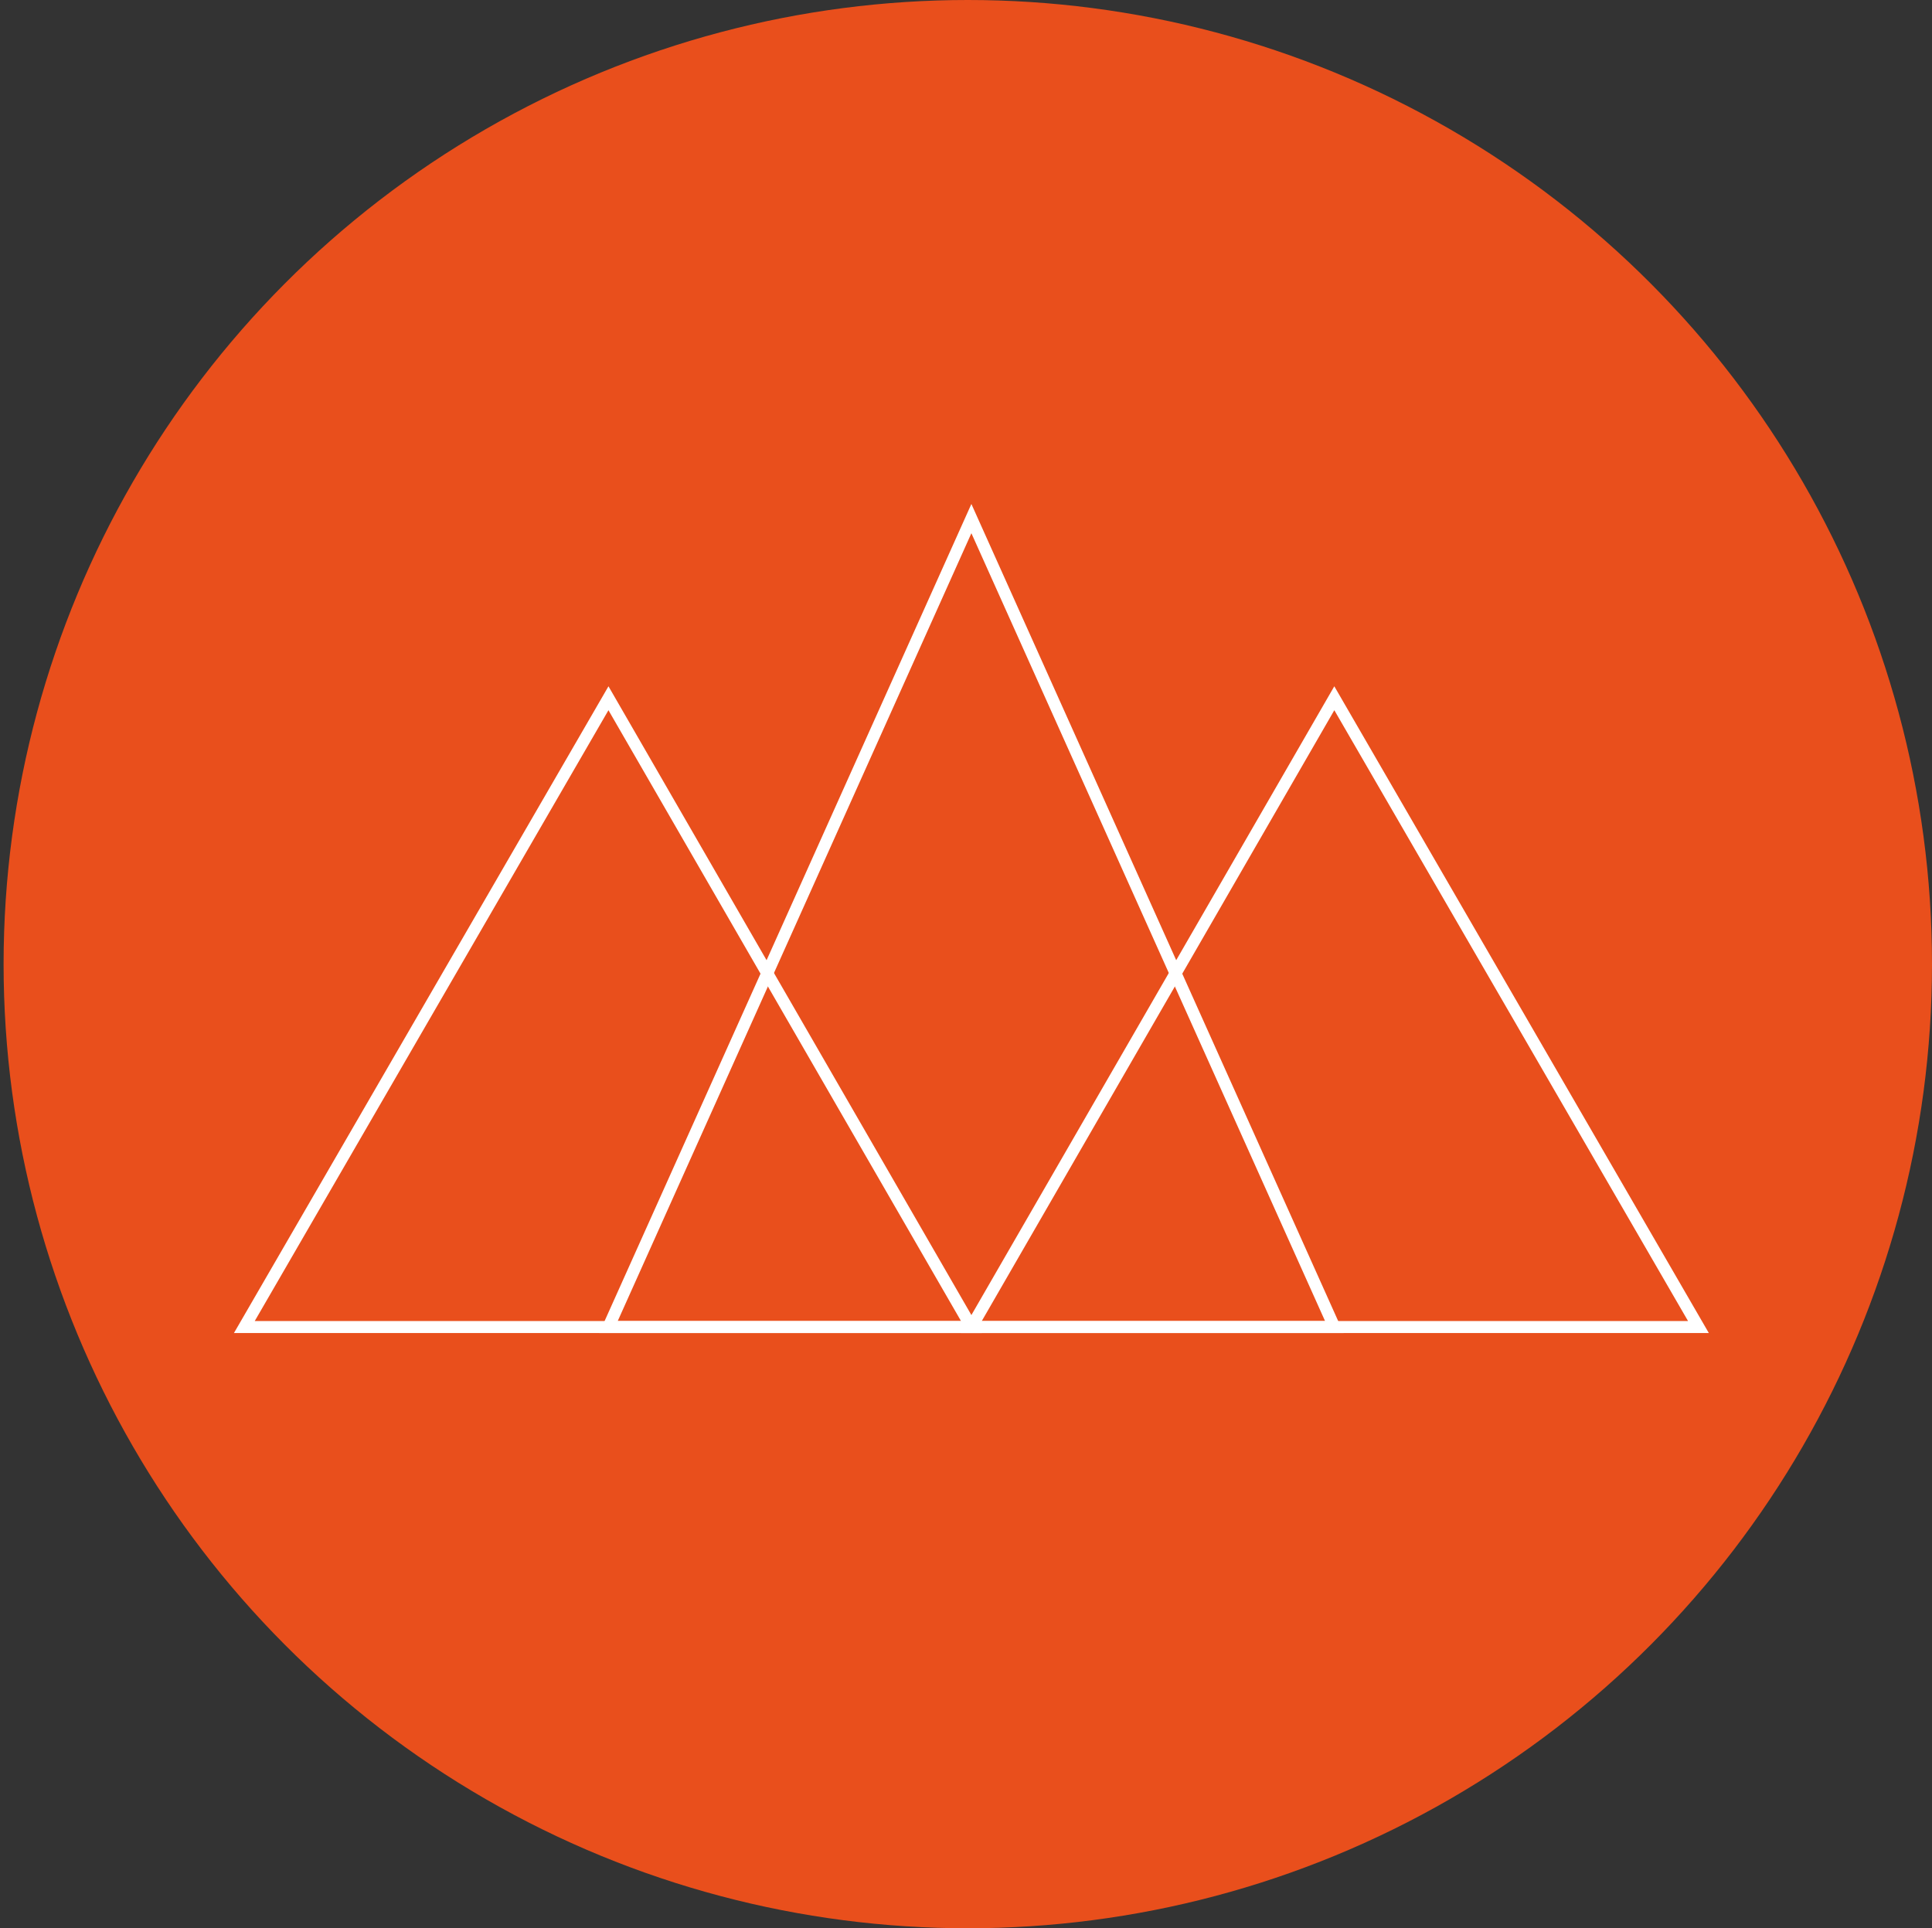<?xml version="1.0" encoding="UTF-8" standalone="no"?>
<!-- Generator: Adobe Illustrator 19.1.1, SVG Export Plug-In . SVG Version: 6.00 Build 0)  -->

<svg
   xmlns:dc="http://purl.org/dc/elements/1.1/"
   xmlns:cc="http://creativecommons.org/ns#"
   xmlns:rdf="http://www.w3.org/1999/02/22-rdf-syntax-ns#"
   xmlns="http://www.w3.org/2000/svg"
   xmlns:sodipodi="http://sodipodi.sourceforge.net/DTD/sodipodi-0.dtd"
   xmlns:inkscape="http://www.inkscape.org/namespaces/inkscape"
   version="1.1"
   id="Calque_1"
   x="0px"
   y="0px"
   viewBox="0 0 161.3 161"
   xml:space="preserve"
   inkscape:version="0.91 r13725"
   width="100%"
   height="100%"
   sodipodi:docname="logo_elevate_no_text.svg"><rect x="0" y="0" width="161.3" height="161" fill="#333333" stroke="none"/><defs
     id="defs3197" /><sodipodi:namedview
     pagecolor="#ffffff"
     bordercolor="#666666"
     borderopacity="1"
     objecttolerance="10"
     gridtolerance="10"
     guidetolerance="10"
     inkscape:pageopacity="0"
     inkscape:pageshadow="2"
     inkscape:window-width="1920"
     inkscape:window-height="1017"
     id="namedview3195"
     showgrid="false"
     inkscape:zoom="3.433563"
     inkscape:cx="69.916281"
     inkscape:cy="80.173696"
     inkscape:window-x="-8"
     inkscape:window-y="-8"
     inkscape:window-maximized="1"
     inkscape:current-layer="g3117"
     fit-margin-top="0"
     fit-margin-left="0.3"
     fit-margin-right="0"
     fit-margin-bottom="0" /><style
     type="text/css"
     id="style3113">
	.st0{fill:none;stroke:#E94E1B;stroke-width:5;stroke-linecap:round;stroke-miterlimit:10;}
	.st1{fill:#E94F1C;}
	.st2{fill:none;stroke:#FFFFFF;stroke-miterlimit:10;}
	.st3{fill:#FFFFFF;}
	.st4{fill:none;stroke:#FFFFFF;stroke-width:0.54;stroke-miterlimit:10;}
</style><path
     class="st0"
     d="M -215.9,80.5"
     id="path3115"
     inkscape:connector-curvature="0"
     style="fill:none;stroke:#e94e1b;stroke-width:5;stroke-linecap:round;stroke-miterlimit:10" /><g
     id="g3117"
     transform="translate(-328.8,-216.2)"><circle
       class="st1"
       cx="409.6"
       cy="296.7"
       r="80.5"
       id="circle3119"
       sodipodi:cx="409.60001"
       sodipodi:cy="296.70001"
       sodipodi:rx="80.5"
       sodipodi:ry="80.5"
       style="fill:#e94f1c" /><g
       id="g3121"
       transform="translate(0,16)"><polygon
         class="st2"
         points="349.2,311 379.6,258.5 409.9,311 "
         id="polygon3123"
         style="fill:none;stroke:#ffffff;stroke-miterlimit:10" /><polygon
         class="st2"
         points="379.6,311 409.9,243.5 440.2,311 "
         id="polygon3125"
         style="fill:none;stroke:#ffffff;stroke-miterlimit:10" /><polygon
         class="st2"
         points="409.9,311 440.2,258.5 470.6,311 "
         id="polygon3127"
         style="fill:none;stroke:#ffffff;stroke-miterlimit:10" /></g></g><g
     id="g3183"
     transform="translate(-328.8,-216.2)" /><g
     id="g3185"
     transform="translate(-328.8,-216.2)" /><g
     id="g3187"
     transform="translate(-328.8,-216.2)" /><g
     id="g3189"
     transform="translate(-328.8,-216.2)" /><g
     id="g3191"
     transform="translate(-328.8,-216.2)" /><g
     id="g3193"
     transform="translate(-328.8,-216.2)" /></svg>
